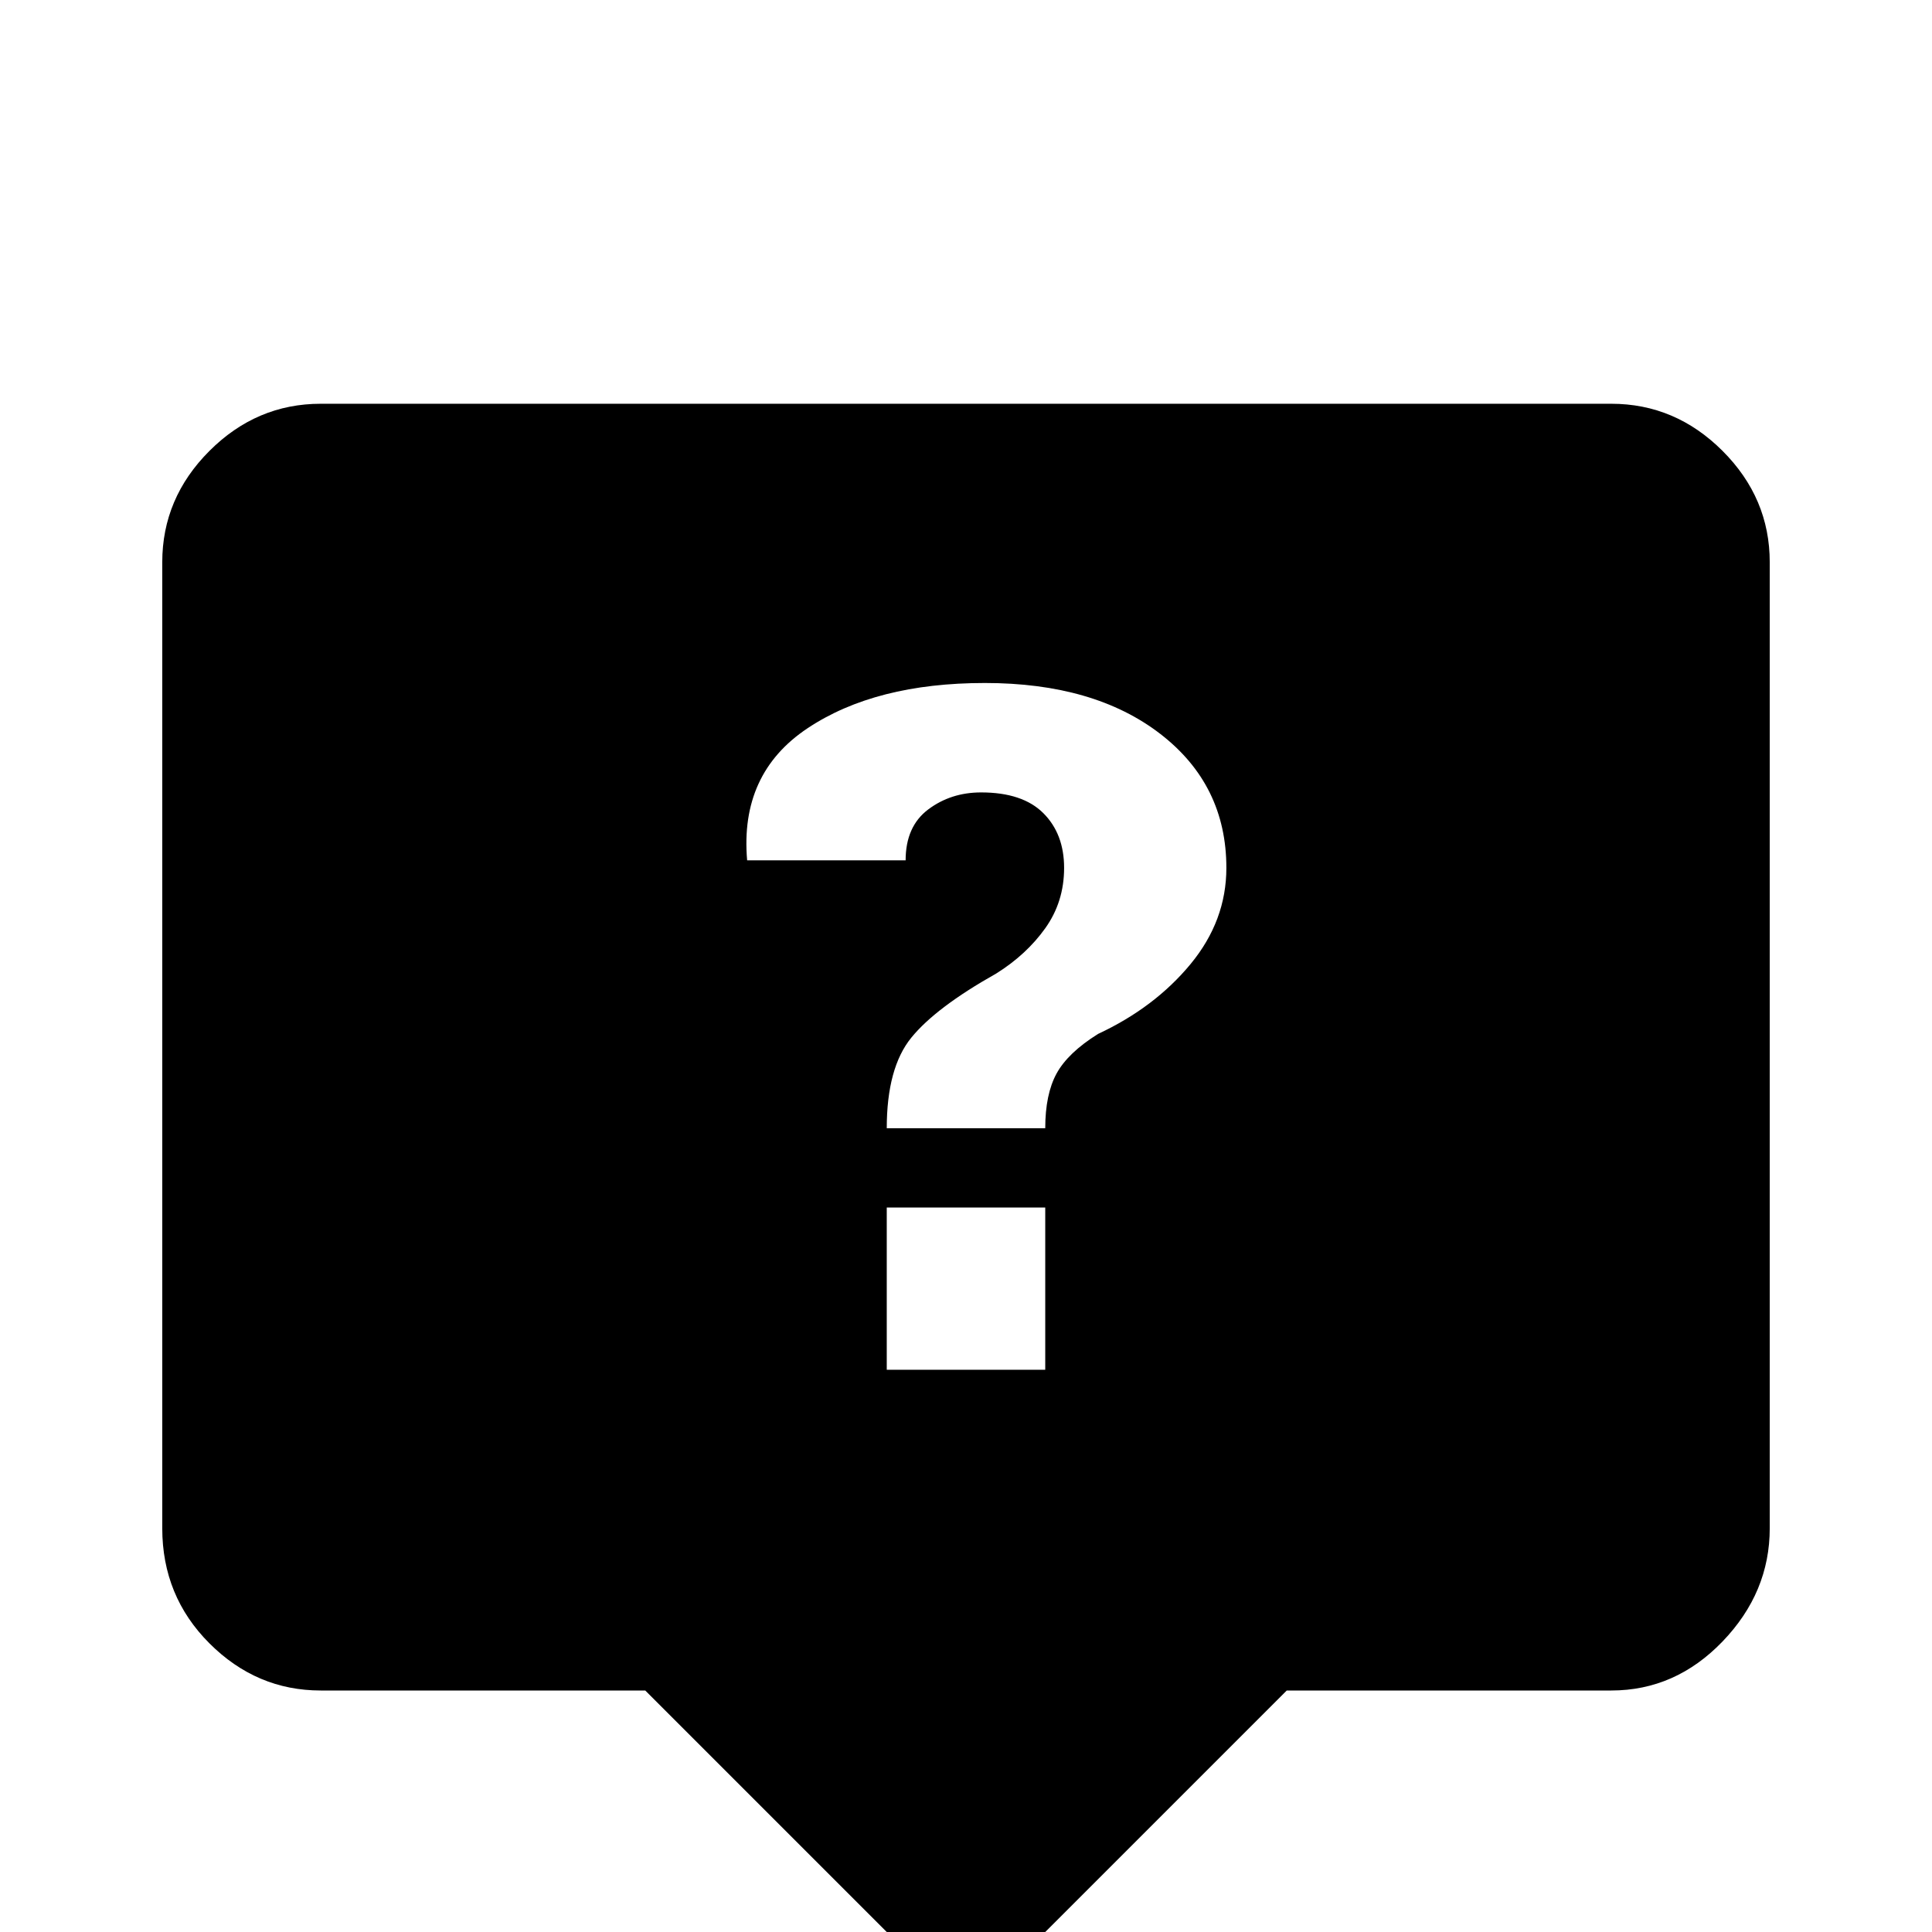 <svg xmlns="http://www.w3.org/2000/svg" viewBox="0 -512 512 512">
	<path fill="#000000" d="M427 -405H85Q68 -405 55.5 -392.5Q43 -380 43 -363V-107Q43 -89 55.5 -76.5Q68 -64 85 -64H171L256 21L341 -64H427Q444 -64 456.5 -77Q469 -90 469 -107V-363Q469 -380 456.5 -392.5Q444 -405 427 -405ZM214 -319Q232 -331 261 -331Q290 -331 307.5 -317.5Q325 -304 325 -282Q325 -268 315.5 -256.5Q306 -245 291 -238Q283 -233 280 -227.5Q277 -222 277 -213H235Q235 -229 241.5 -237Q248 -245 264 -254Q272 -259 277 -266Q282 -273 282 -282Q282 -291 276.5 -296.5Q271 -302 260 -302Q252 -302 246 -297.5Q240 -293 240 -284H198Q196 -307 214 -319ZM235 -149V-192H277V-149Z"/>
</svg>